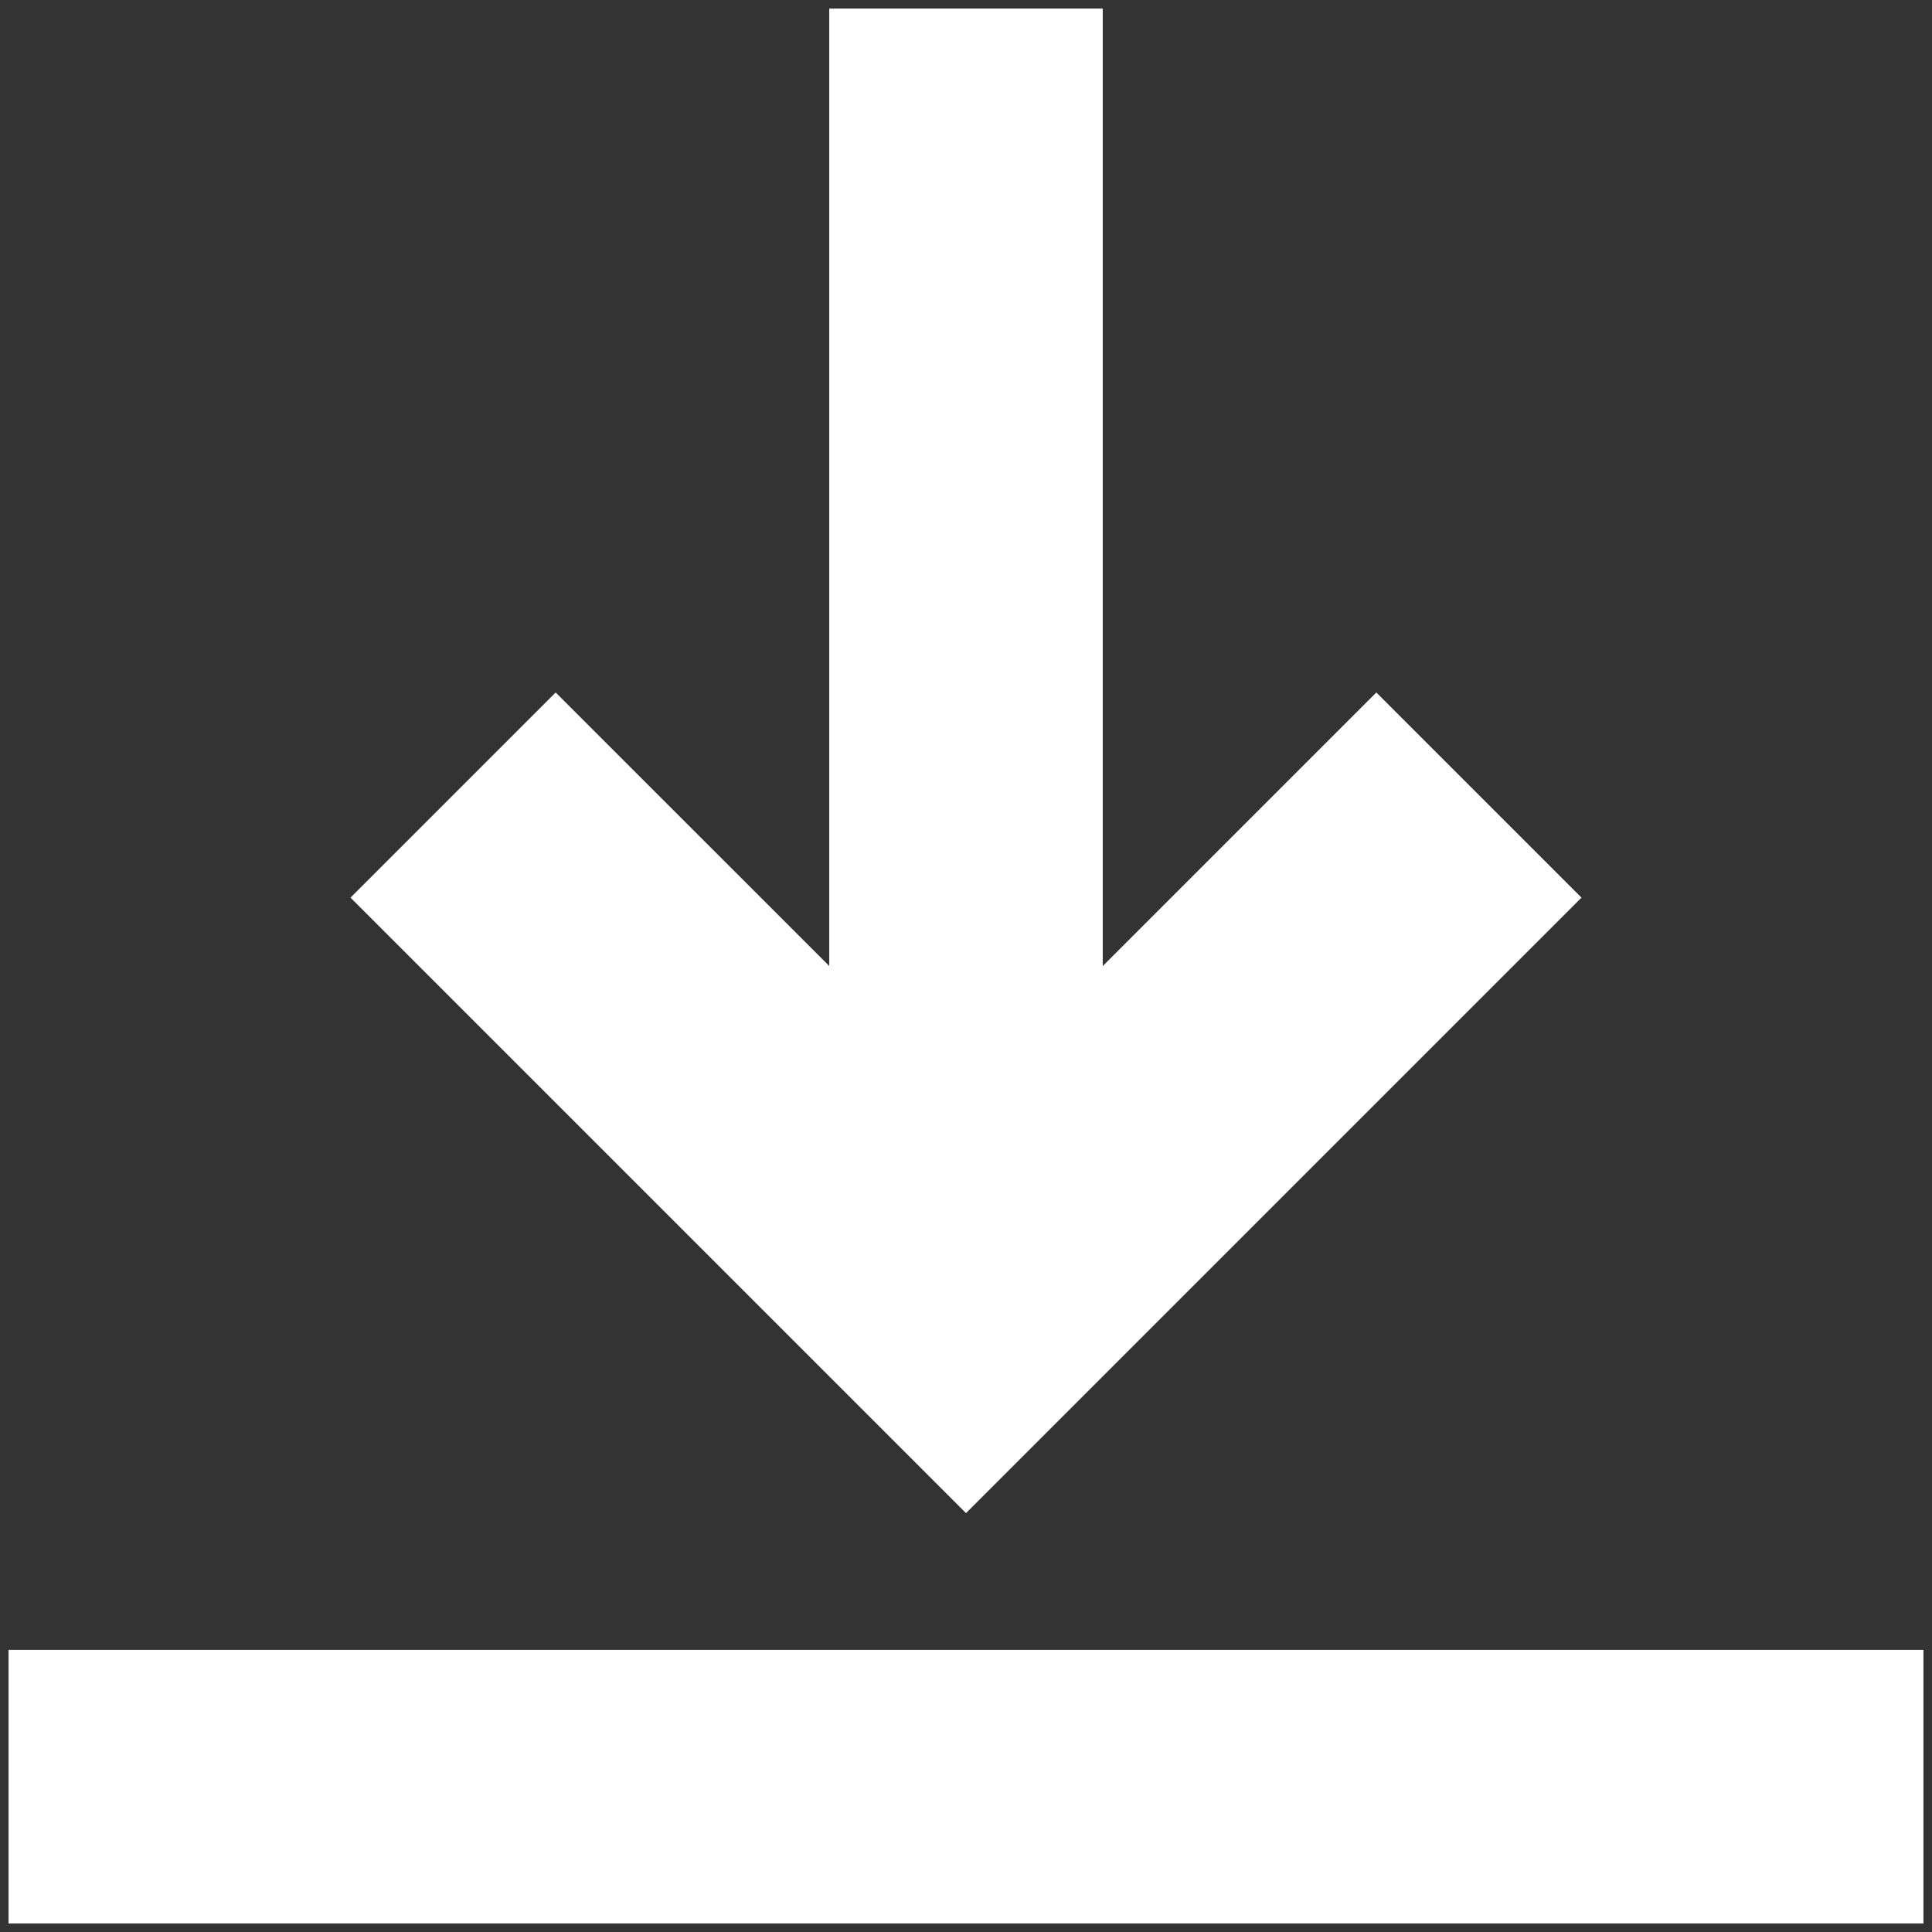 <svg xmlns="http://www.w3.org/2000/svg" xmlns:xlink="http://www.w3.org/1999/xlink" width="28" height="28" viewBox="0 0 28 28">
  <rect x="0" y="0" width="28" height="28" fill="#333333" stroke="none"/>
  <defs>
    <clipPath id="clip-path">
      <rect id="Rectangle_172" data-name="Rectangle 172" width="28" height="28" fill="#fff" stroke="#707070" stroke-width="1"/>
    </clipPath>
  </defs>
  <g id="Mask_Group_9" data-name="Mask Group 9" clip-path="url(#clip-path)">
    <g id="multimedia" transform="translate(0.124 0.124)">
      <path id="Path_146" data-name="Path 146" d="M15.706,21.805l8.92-8.92L21.653,9.912l-3.965,3.965V0H13.724V13.876L9.759,9.912,6.786,12.885Z" transform="translate(-1.83)" fill="#fff"/>
      <path id="Path_147" data-name="Path 147" d="M0,32.571H27.752v3.965H0Z" transform="translate(0 -8.784)" fill="#fff"/>
    </g>
  </g>
</svg>
